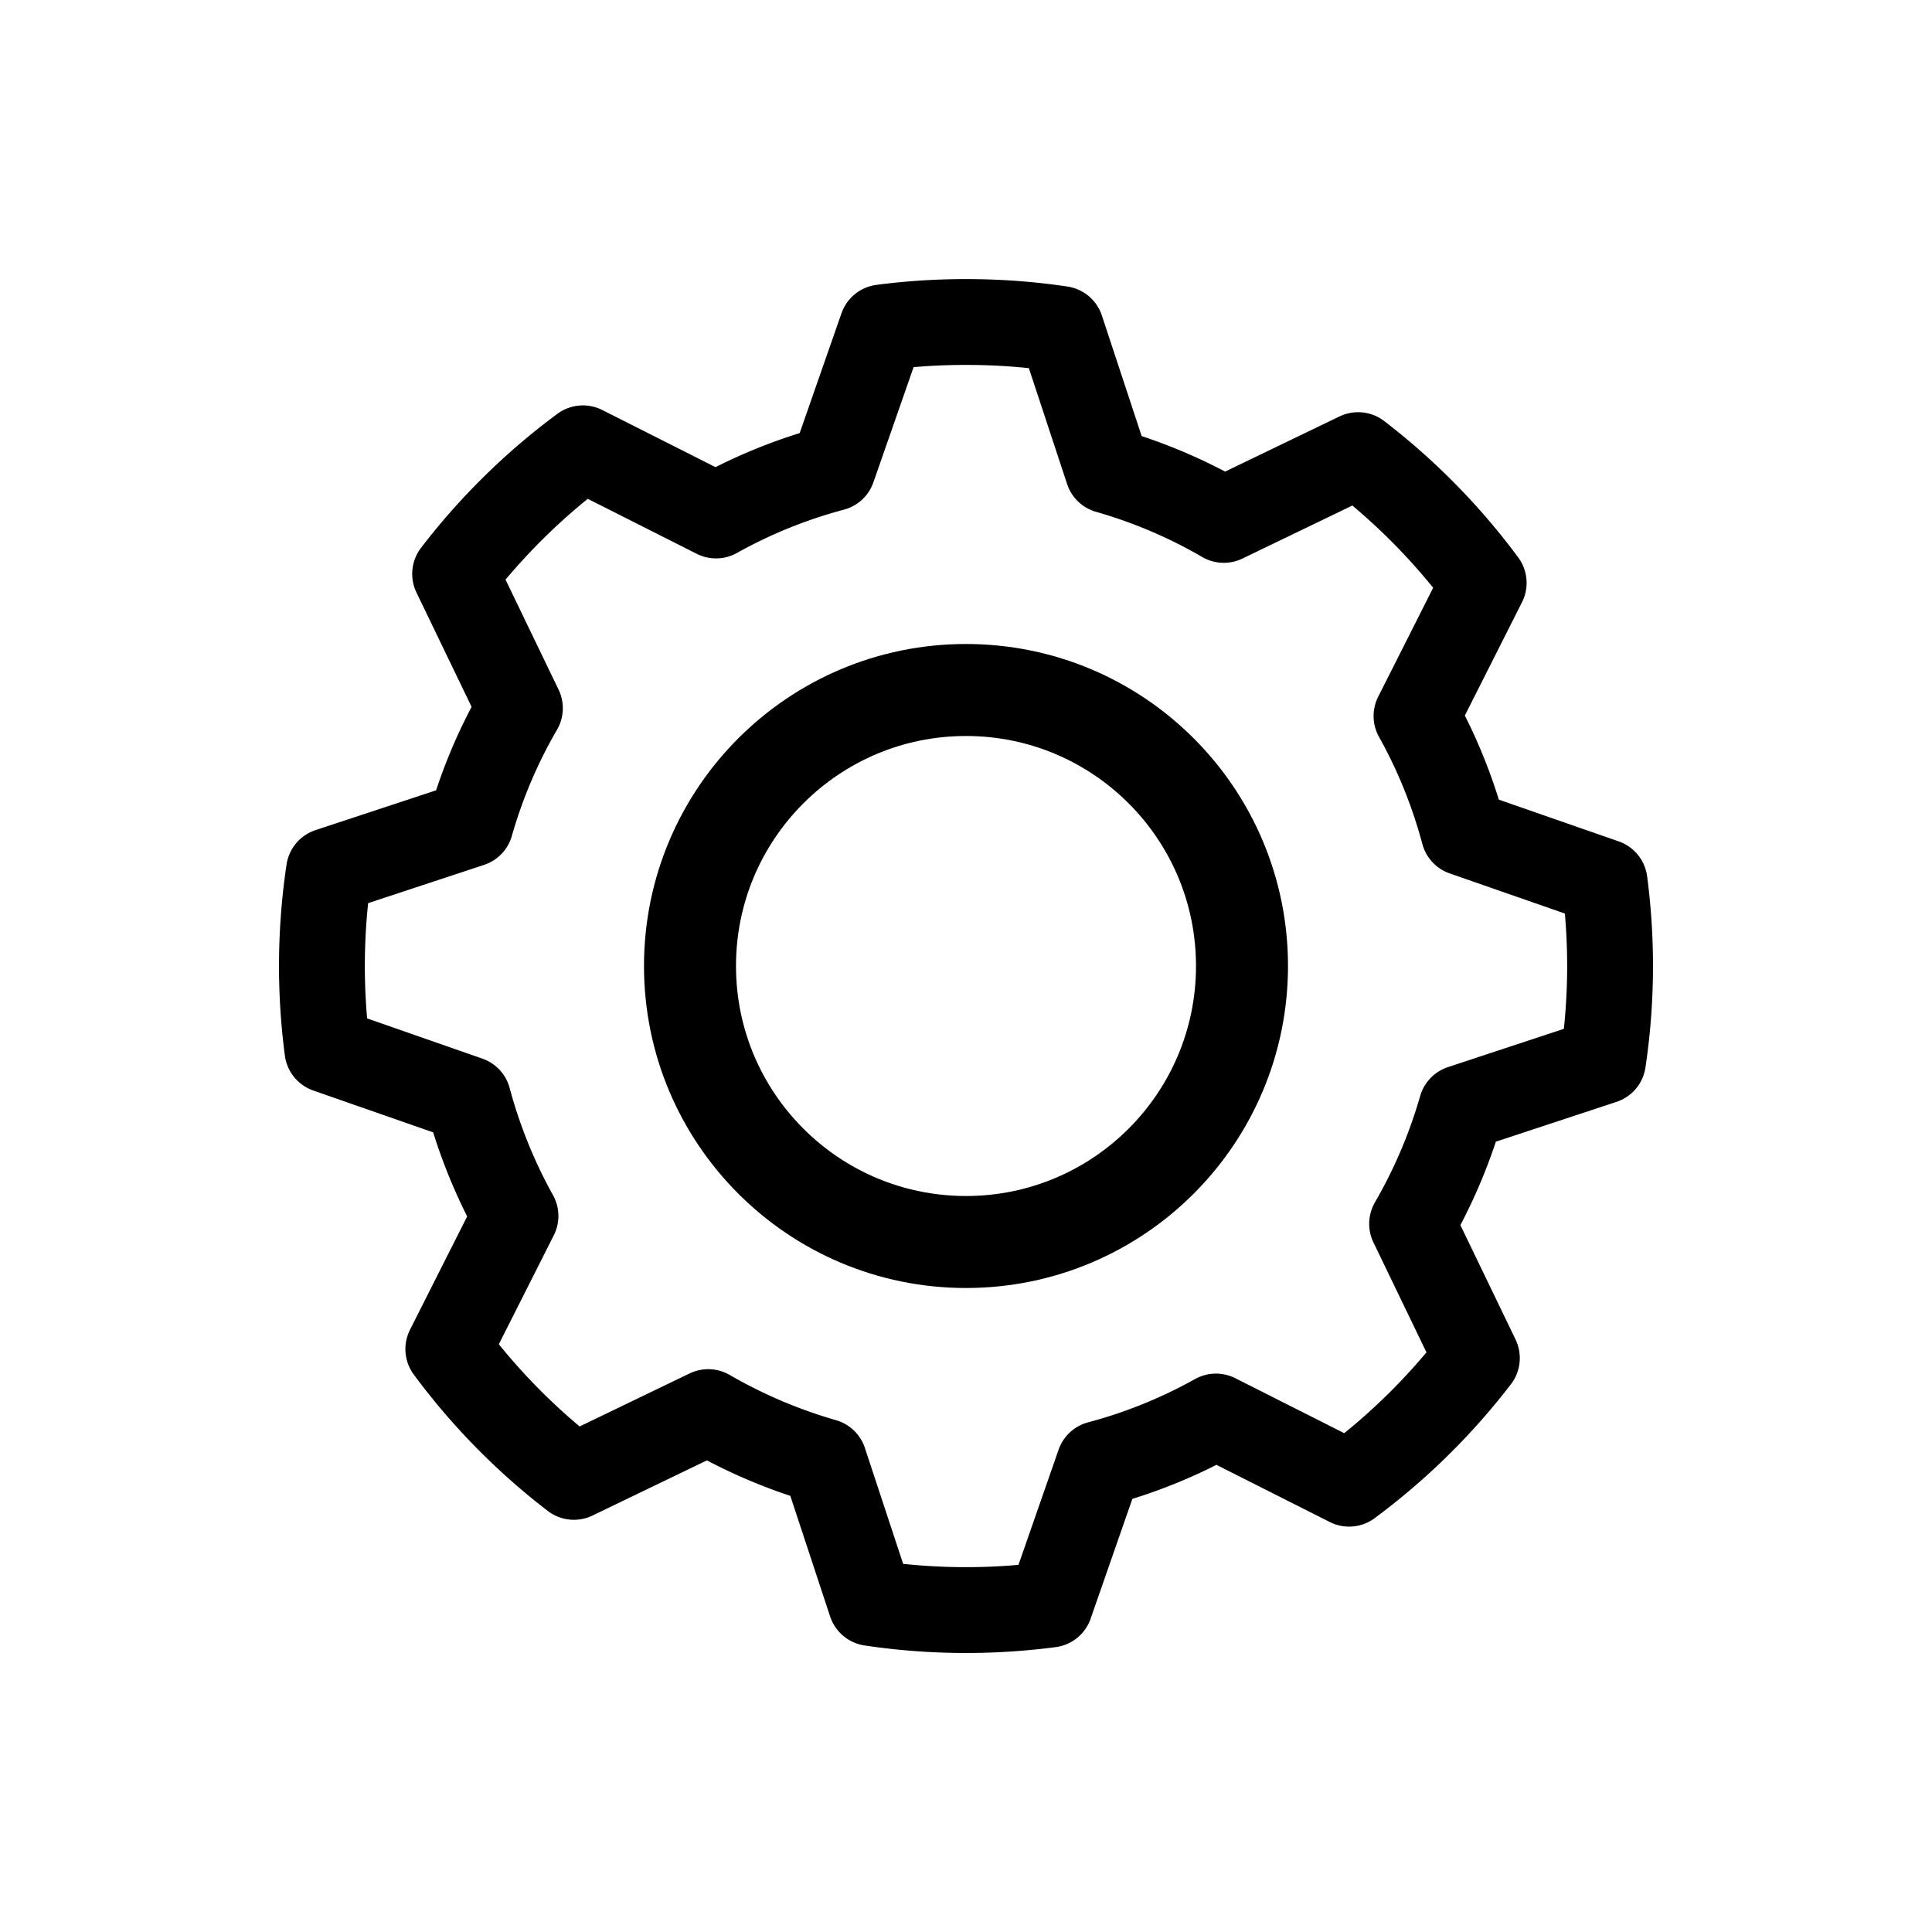 <svg xmlns="http://www.w3.org/2000/svg" width="1em" height="1em" viewBox="0 0 21 21"><g fill="none" fill-rule="evenodd" stroke="currentColor" stroke-linecap="round" stroke-linejoin="round" transform="translate(3 3)"><path stroke-width=".933" d="M7.5.5q.527 0 1.034.076l.508 1.539c.445.127.868.308 1.26.536l1.46-.704c.517.397.977.865 1.365 1.389l-.73 1.447q.333.596.514 1.27l1.53.533a7 7 0 0 1-.017 1.948l-1.539.508a5.6 5.6 0 0 1-.536 1.26l.704 1.46a7 7 0 0 1-1.389 1.365l-1.447-.73a5.5 5.5 0 0 1-1.27.514l-.533 1.53a7 7 0 0 1-1.948-.017l-.508-1.539a5.6 5.6 0 0 1-1.26-.536l-1.46.704a7 7 0 0 1-1.365-1.389l.73-1.447a5.6 5.6 0 0 1-.514-1.27l-1.53-.534a7 7 0 0 1 .017-1.947l1.539-.508c.127-.445.308-.868.536-1.26l-.704-1.46a7 7 0 0 1 1.389-1.365l1.447.73a5.5 5.5 0 0 1 1.27-.514l.534-1.53Q7.036.5 7.5.5"/><circle cx="7.5" cy="7.5" r="3"/></g></svg>